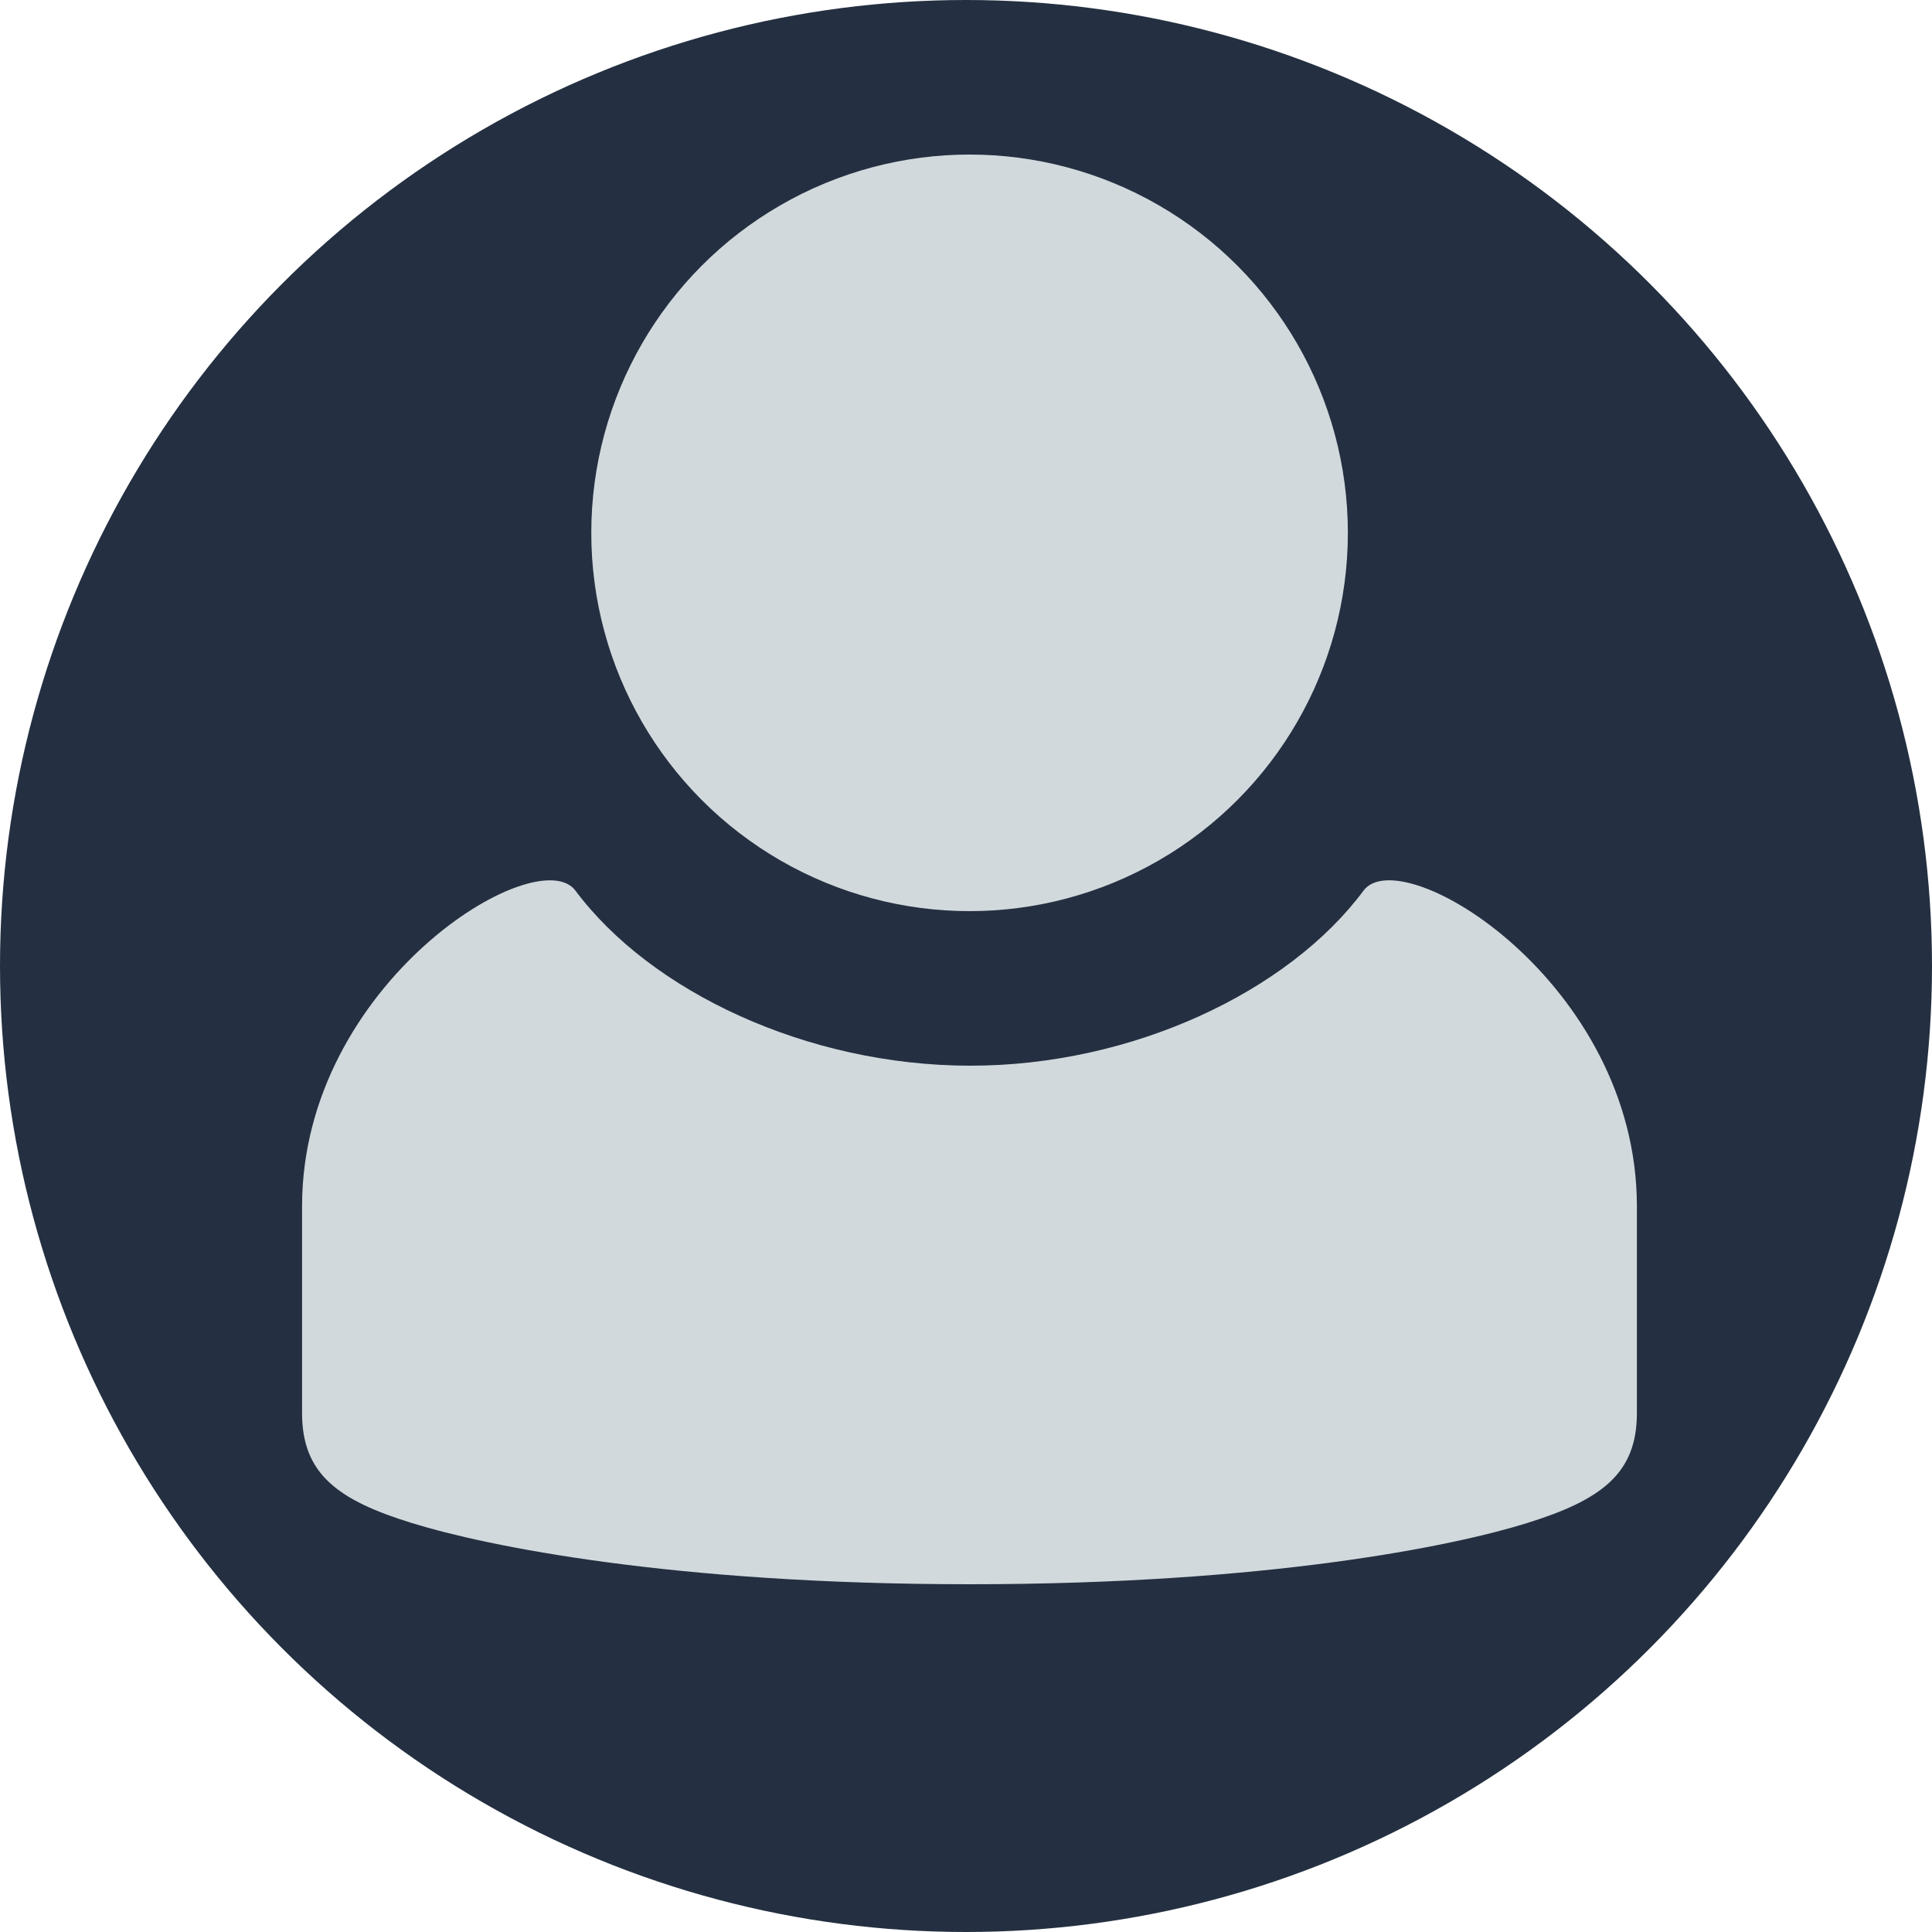 <svg xmlns="http://www.w3.org/2000/svg" viewBox="0 0 200 200"><defs><style>.a{fill:#243041;}.b{fill:#d2d9dd;}</style></defs><title>User</title><circle class="a" cx="100" cy="100" r="100"/><path class="b" d="M141.15,92.2c-7.75,10.44-23.94,18.15-40.79,18.12s-33-7.68-40.79-18.12c-3.92-5.28-28.3,9.53-28.3,32.68v21.41c0,6.26,3.66,9,11.38,11.38S69.55,164,100.37,164s50-3.93,57.7-6.33,11.38-5.12,11.38-11.38V124.87C169.45,101.72,145.07,86.91,141.15,92.2Z"/><circle class="b" cx="100.37" cy="55.16" r="39.16"/></svg>